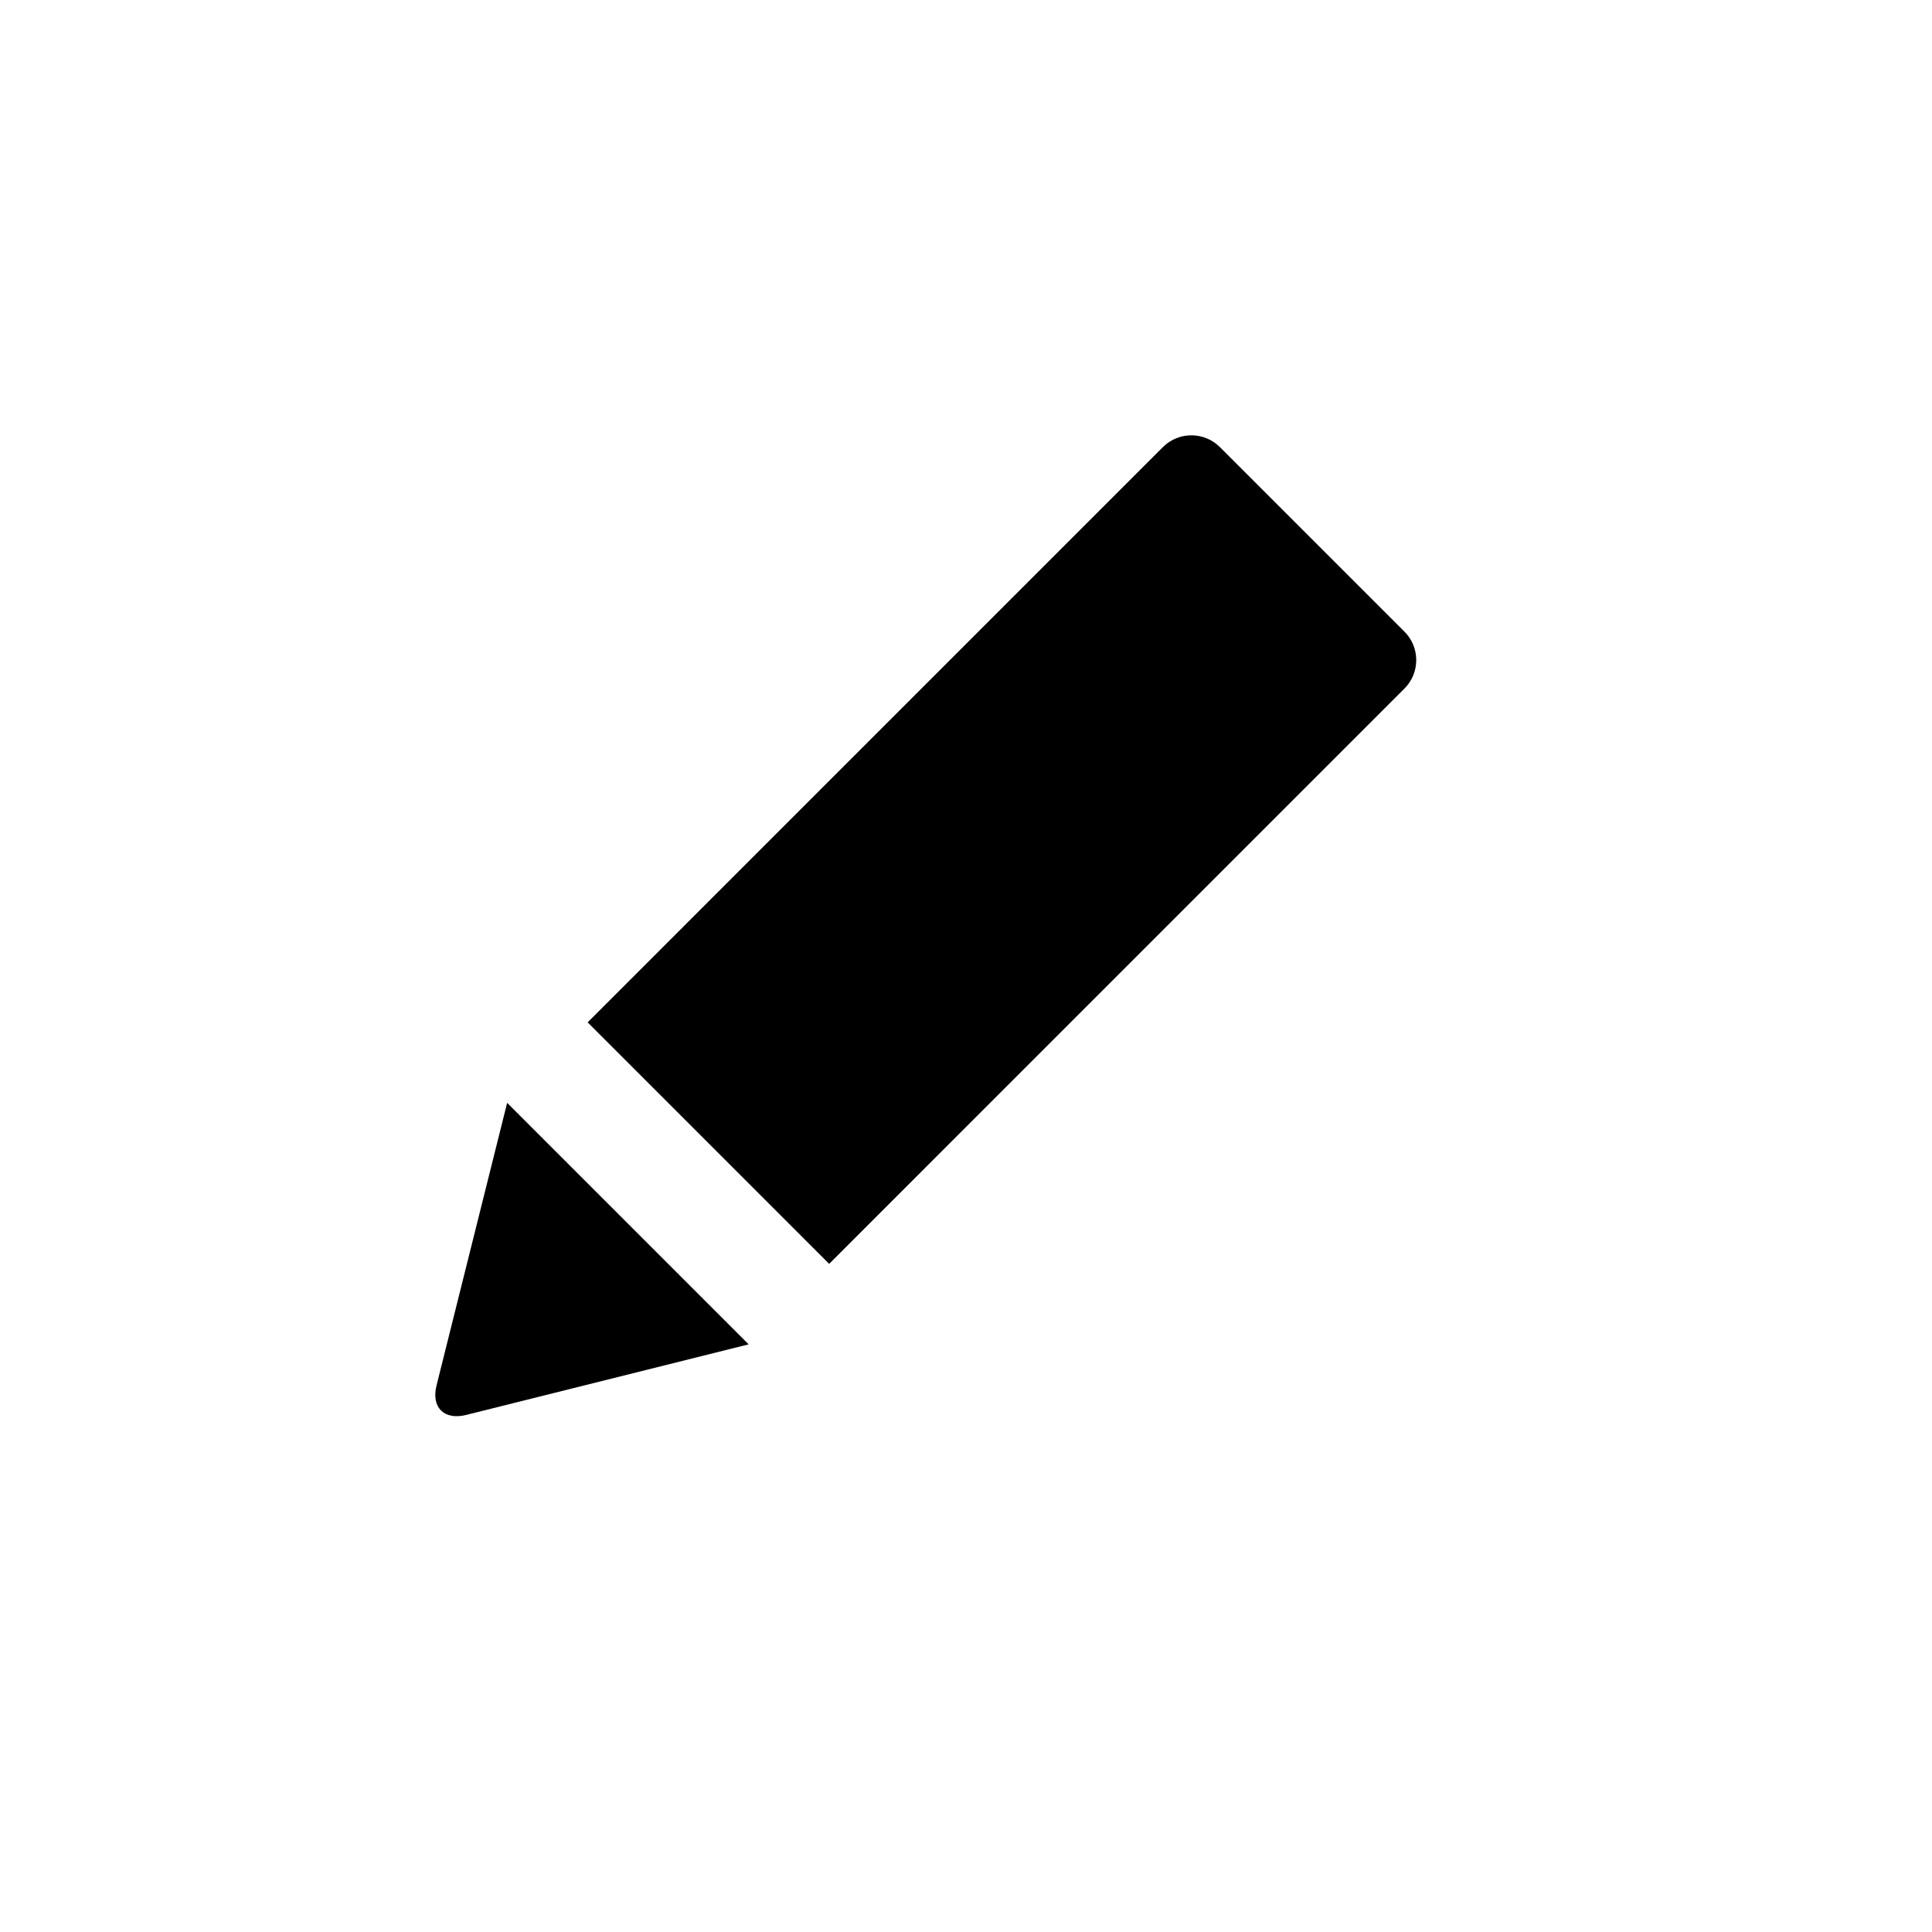 <?xml version="1.0" encoding="UTF-8" standalone="no" ?>
<!DOCTYPE svg PUBLIC "-//W3C//DTD SVG 1.1//EN" "http://www.w3.org/Graphics/SVG/1.1/DTD/svg11.dtd">
<svg xmlns="http://www.w3.org/2000/svg" xmlns:xlink="http://www.w3.org/1999/xlink" version="1.1" width="1080" height="1080" viewBox="0 0 1080 1080" xml:space="preserve">
<desc>Created with Fabric.js 5.2.4</desc>
<defs>
</defs>
<g transform="matrix(1 0 0 1 540 540)" id="7c9c9d33-342f-48b9-b7fb-376e1b6de216"  >
<rect style="stroke: none; stroke-width: 1; stroke-dasharray: none; stroke-linecap: butt; stroke-dashoffset: 0; stroke-linejoin: miter; stroke-miterlimit: 4; fill: rgb(255,255,255); fill-rule: nonzero; opacity: 1; visibility: hidden;" vector-effect="non-scaling-stroke"  x="-540" y="-540" rx="0" ry="0" width="1080" height="1080" />
</g>
<g transform="matrix(1 0 0 1 540 540)" id="c3bad420-e3ac-4831-8475-d71a9d3cf66b"  >
</g>
<g transform="matrix(45 0 0 45 517.5 517.5)"  >
<path style="stroke: none; stroke-width: 0; stroke-dasharray: none; stroke-linecap: butt; stroke-dashoffset: 0; stroke-linejoin: miter; stroke-miterlimit: 4; fill: rgb(0,0,0); fill-rule: evenodd; opacity: 1;"  transform=" translate(-12.2, -12.8)" d="M 15.148 6.852 C 15.345 6.658 15.661 6.66 15.856 6.856 L 18.144 9.144 C 18.239 9.237 18.292 9.364 18.293 9.497 C 18.294 9.63 18.242 9.758 18.148 9.852 L 11 17 L 8 14 L 15.148 6.852 z M 7 15 L 10 18 L 6.49 18.877 C 6.22 18.945 6.054 18.785 6.123 18.51 L 7 15 z" stroke-linecap="round" />
</g>
</svg>